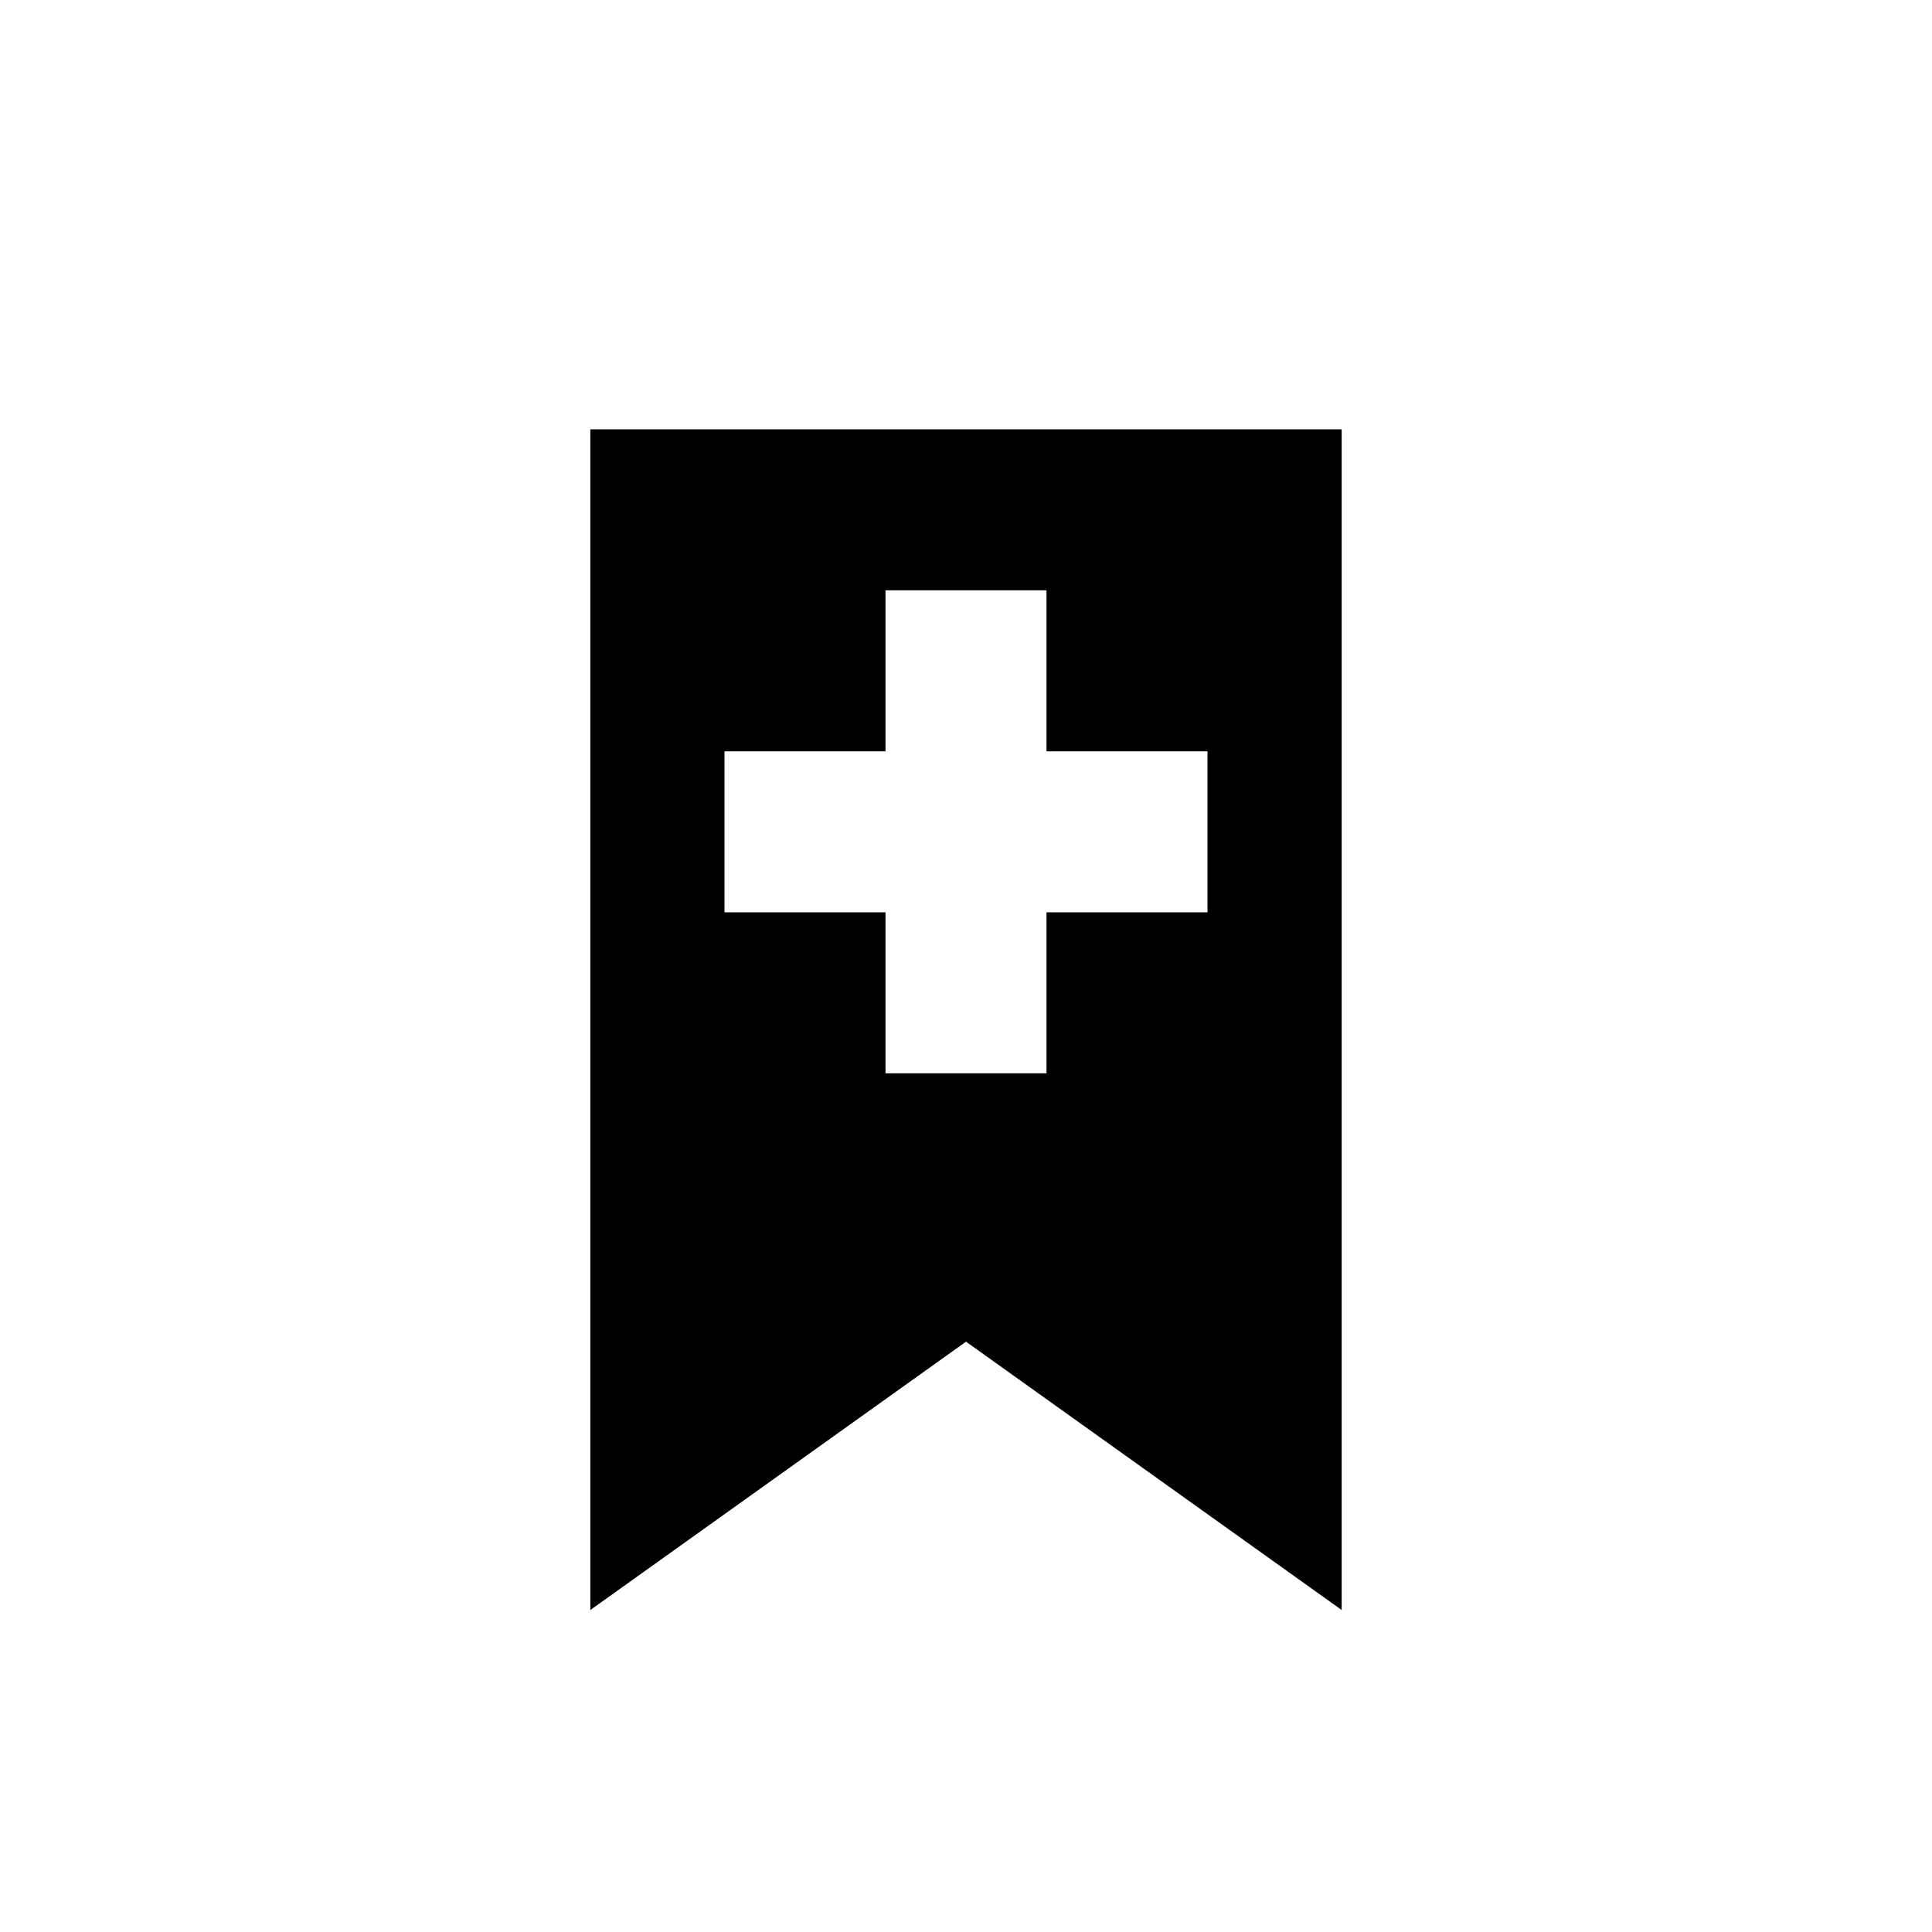 <svg xmlns="http://www.w3.org/2000/svg" width="36" height="36" viewBox="0 0 36 36">
  <path d="M11 8 v22 l7-5 7 5 V8 z     M 16.5 11 v3 h-3 v3 h3 v3 h3 v-3 h3 v-3 h-3 v-3 z" fill-rule="evenodd"></path>
</svg>